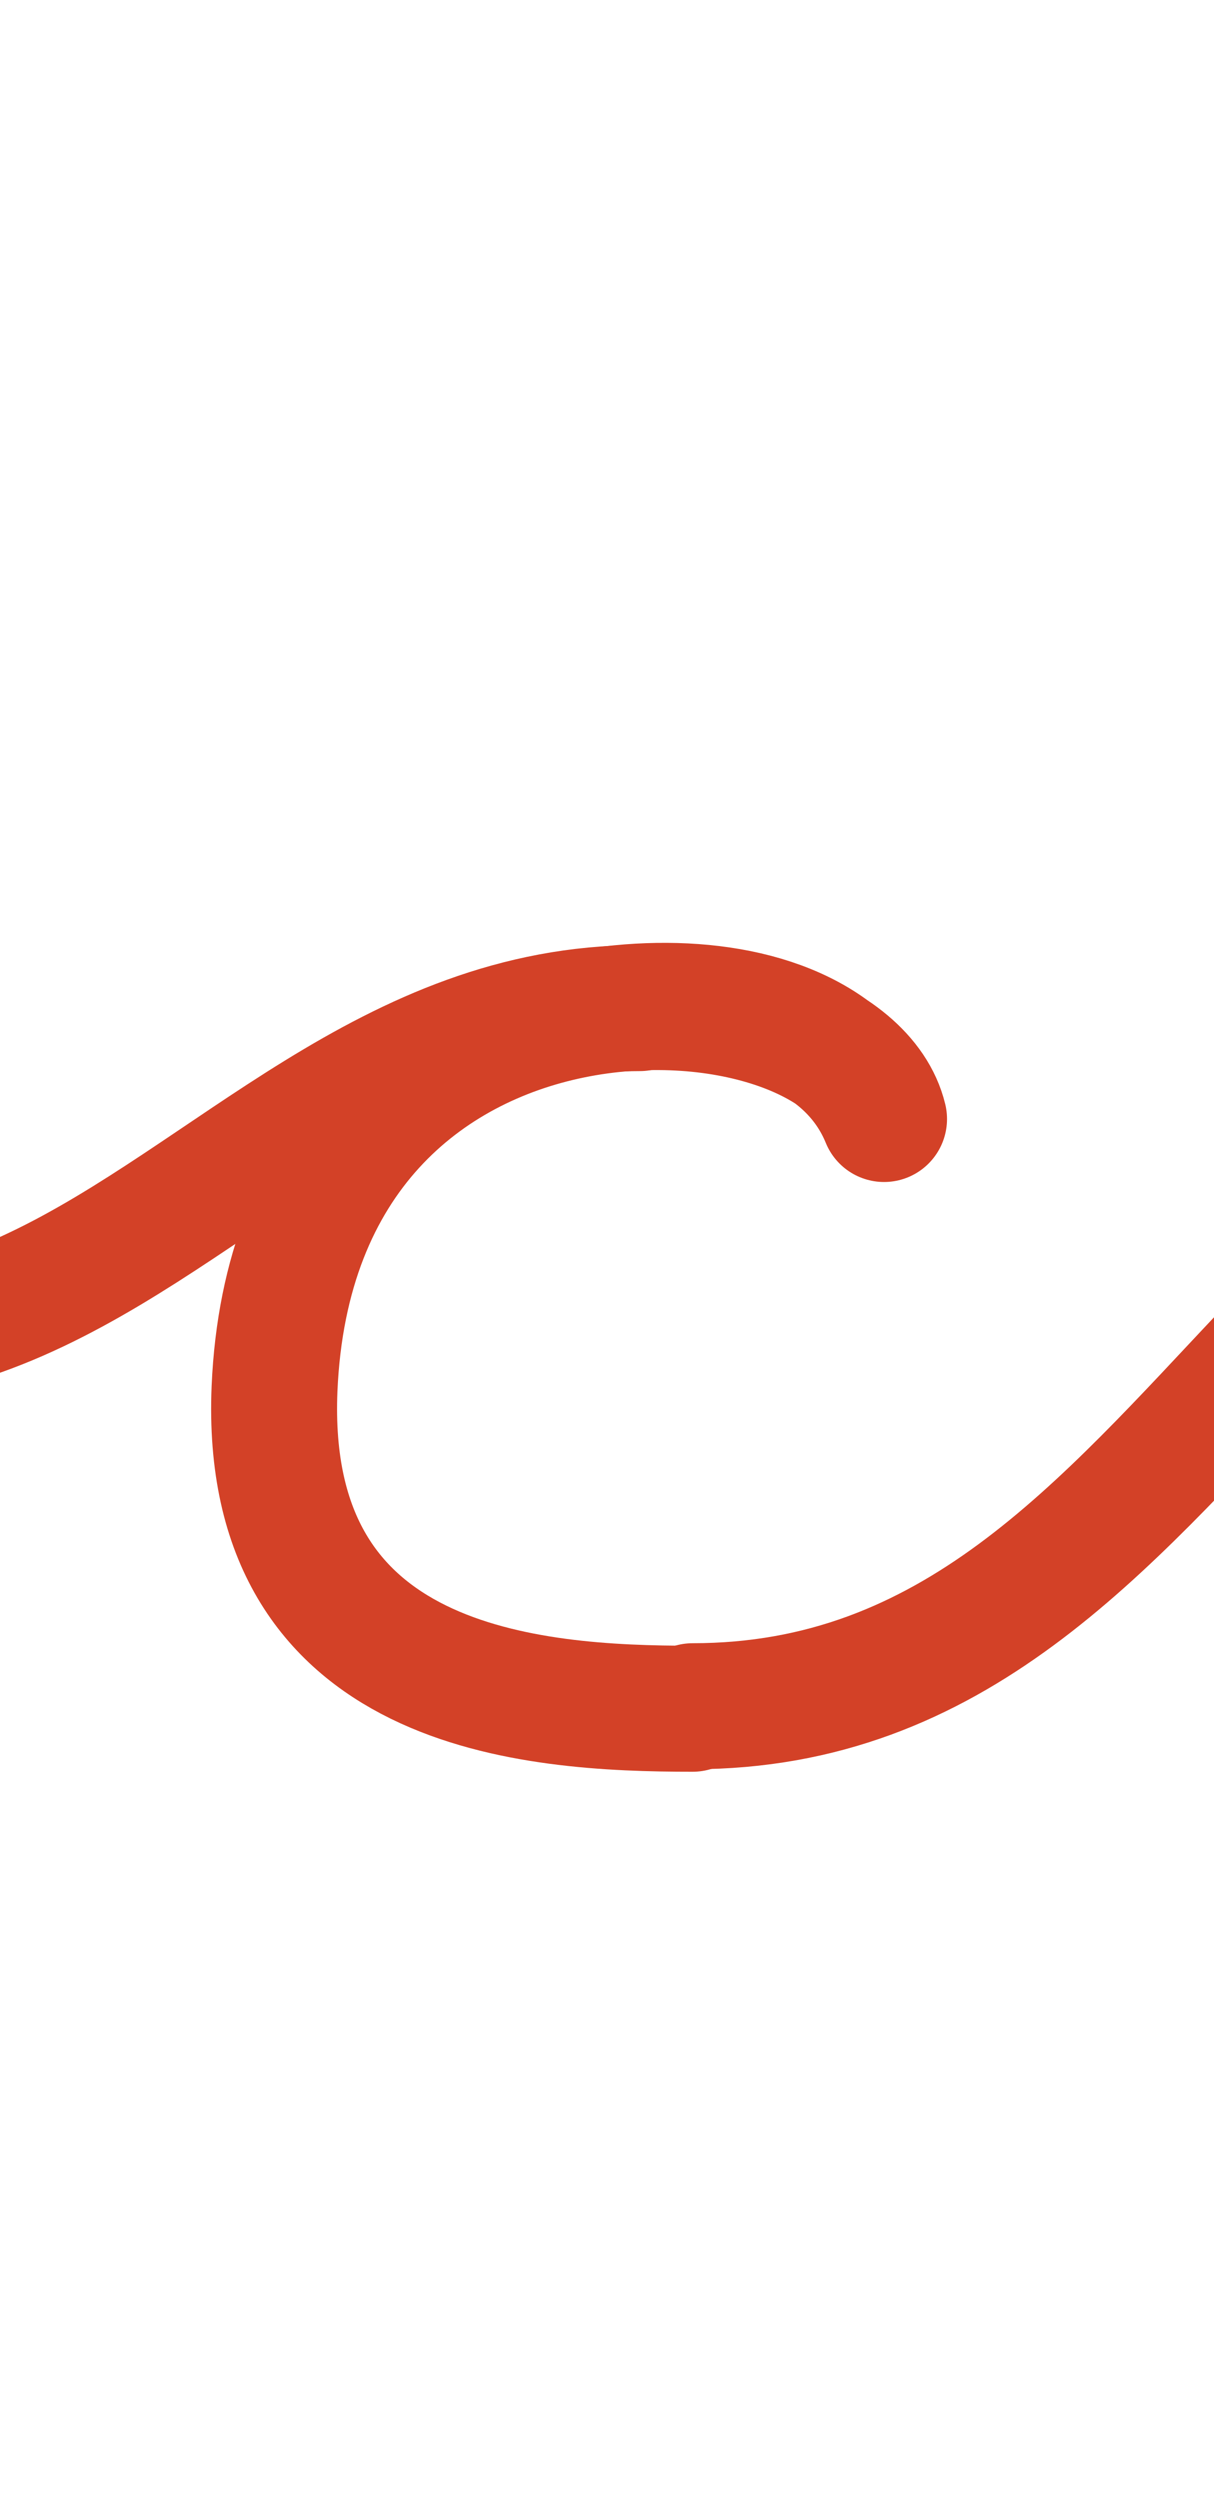 <?xml version="1.0" encoding="utf-8"?>
<!-- Generator: Adobe Illustrator 21.0.2, SVG Export Plug-In . SVG Version: 6.00 Build 0)  -->
<svg version="1.1" xmlns="http://www.w3.org/2000/svg" xmlns:xlink="http://www.w3.org/1999/xlink" x="0px" y="0px"
	 viewBox="0 0 48.2 99.2" style="enable-background:new 0 0 48.2 99.2;" xml:space="preserve">
<style type="text/css">
	.st0{display:none;}
	.st1{display:inline;opacity:0.23;}
	.st2{fill:none;stroke:#808285;stroke-width:2;stroke-miterlimit:10;}
	.st3{fill:none;stroke:#808285;stroke-width:2;stroke-miterlimit:10;stroke-dasharray:3.99,3.99;}
	.st4{display:inline;opacity:0.23;fill:none;stroke:#000000;stroke-width:5;stroke-miterlimit:10;}
	.st5{fill:none;stroke:#000000;stroke-width:4;stroke-linecap:round;stroke-linejoin:round;stroke-miterlimit:10;}
	.st6{fill:none;stroke:#D34127;stroke-width:5;stroke-linecap:round;stroke-linejoin:round;stroke-miterlimit:10;}
	.st7{fill:none;stroke:#D34127;stroke-width:0.25;stroke-linecap:round;stroke-linejoin:round;stroke-miterlimit:10;}
	.st8{fill:none;stroke:#D34127;stroke-width:0.25;stroke-miterlimit:10;}
	.st9{fill:none;stroke:#F6F6F7;stroke-width:5;stroke-miterlimit:10;}
	.st10{fill:#D34127;}
</style>
<g id="Layer_2" class="st0">
	<g class="st1">
		<g>
			<line class="st3" x1="-128.9" y1="53.5" x2="1130.1" y2="53.5"/>
		</g>
	</g>
	<line class="st4" x1="-141" y1="39.3" x2="1131.4" y2="39.3"/>
	<line class="st4" x1="-144.6" y1="67.7" x2="1134" y2="67.7"/>
</g>
<g id="Layer_1">
	<path class="st6" d="M16.2,43.3c3.9-3.9,16.2-5.5,18.9,1.1c-1.6-6.6-23.4-7.9-24.2,10.7c-0.5,12,10.2,12.7,16.6,12.7"/>
</g>
<g id="Layer_3">
	<path class="st6" d="M25.4,40c-19.7,0-25.5,30-56.2-0.6"/>
	<path class="st6" d="M27.5,67.7c20.7,0,23.6-28.3,50.5-28.3"/>
</g>
</svg>
